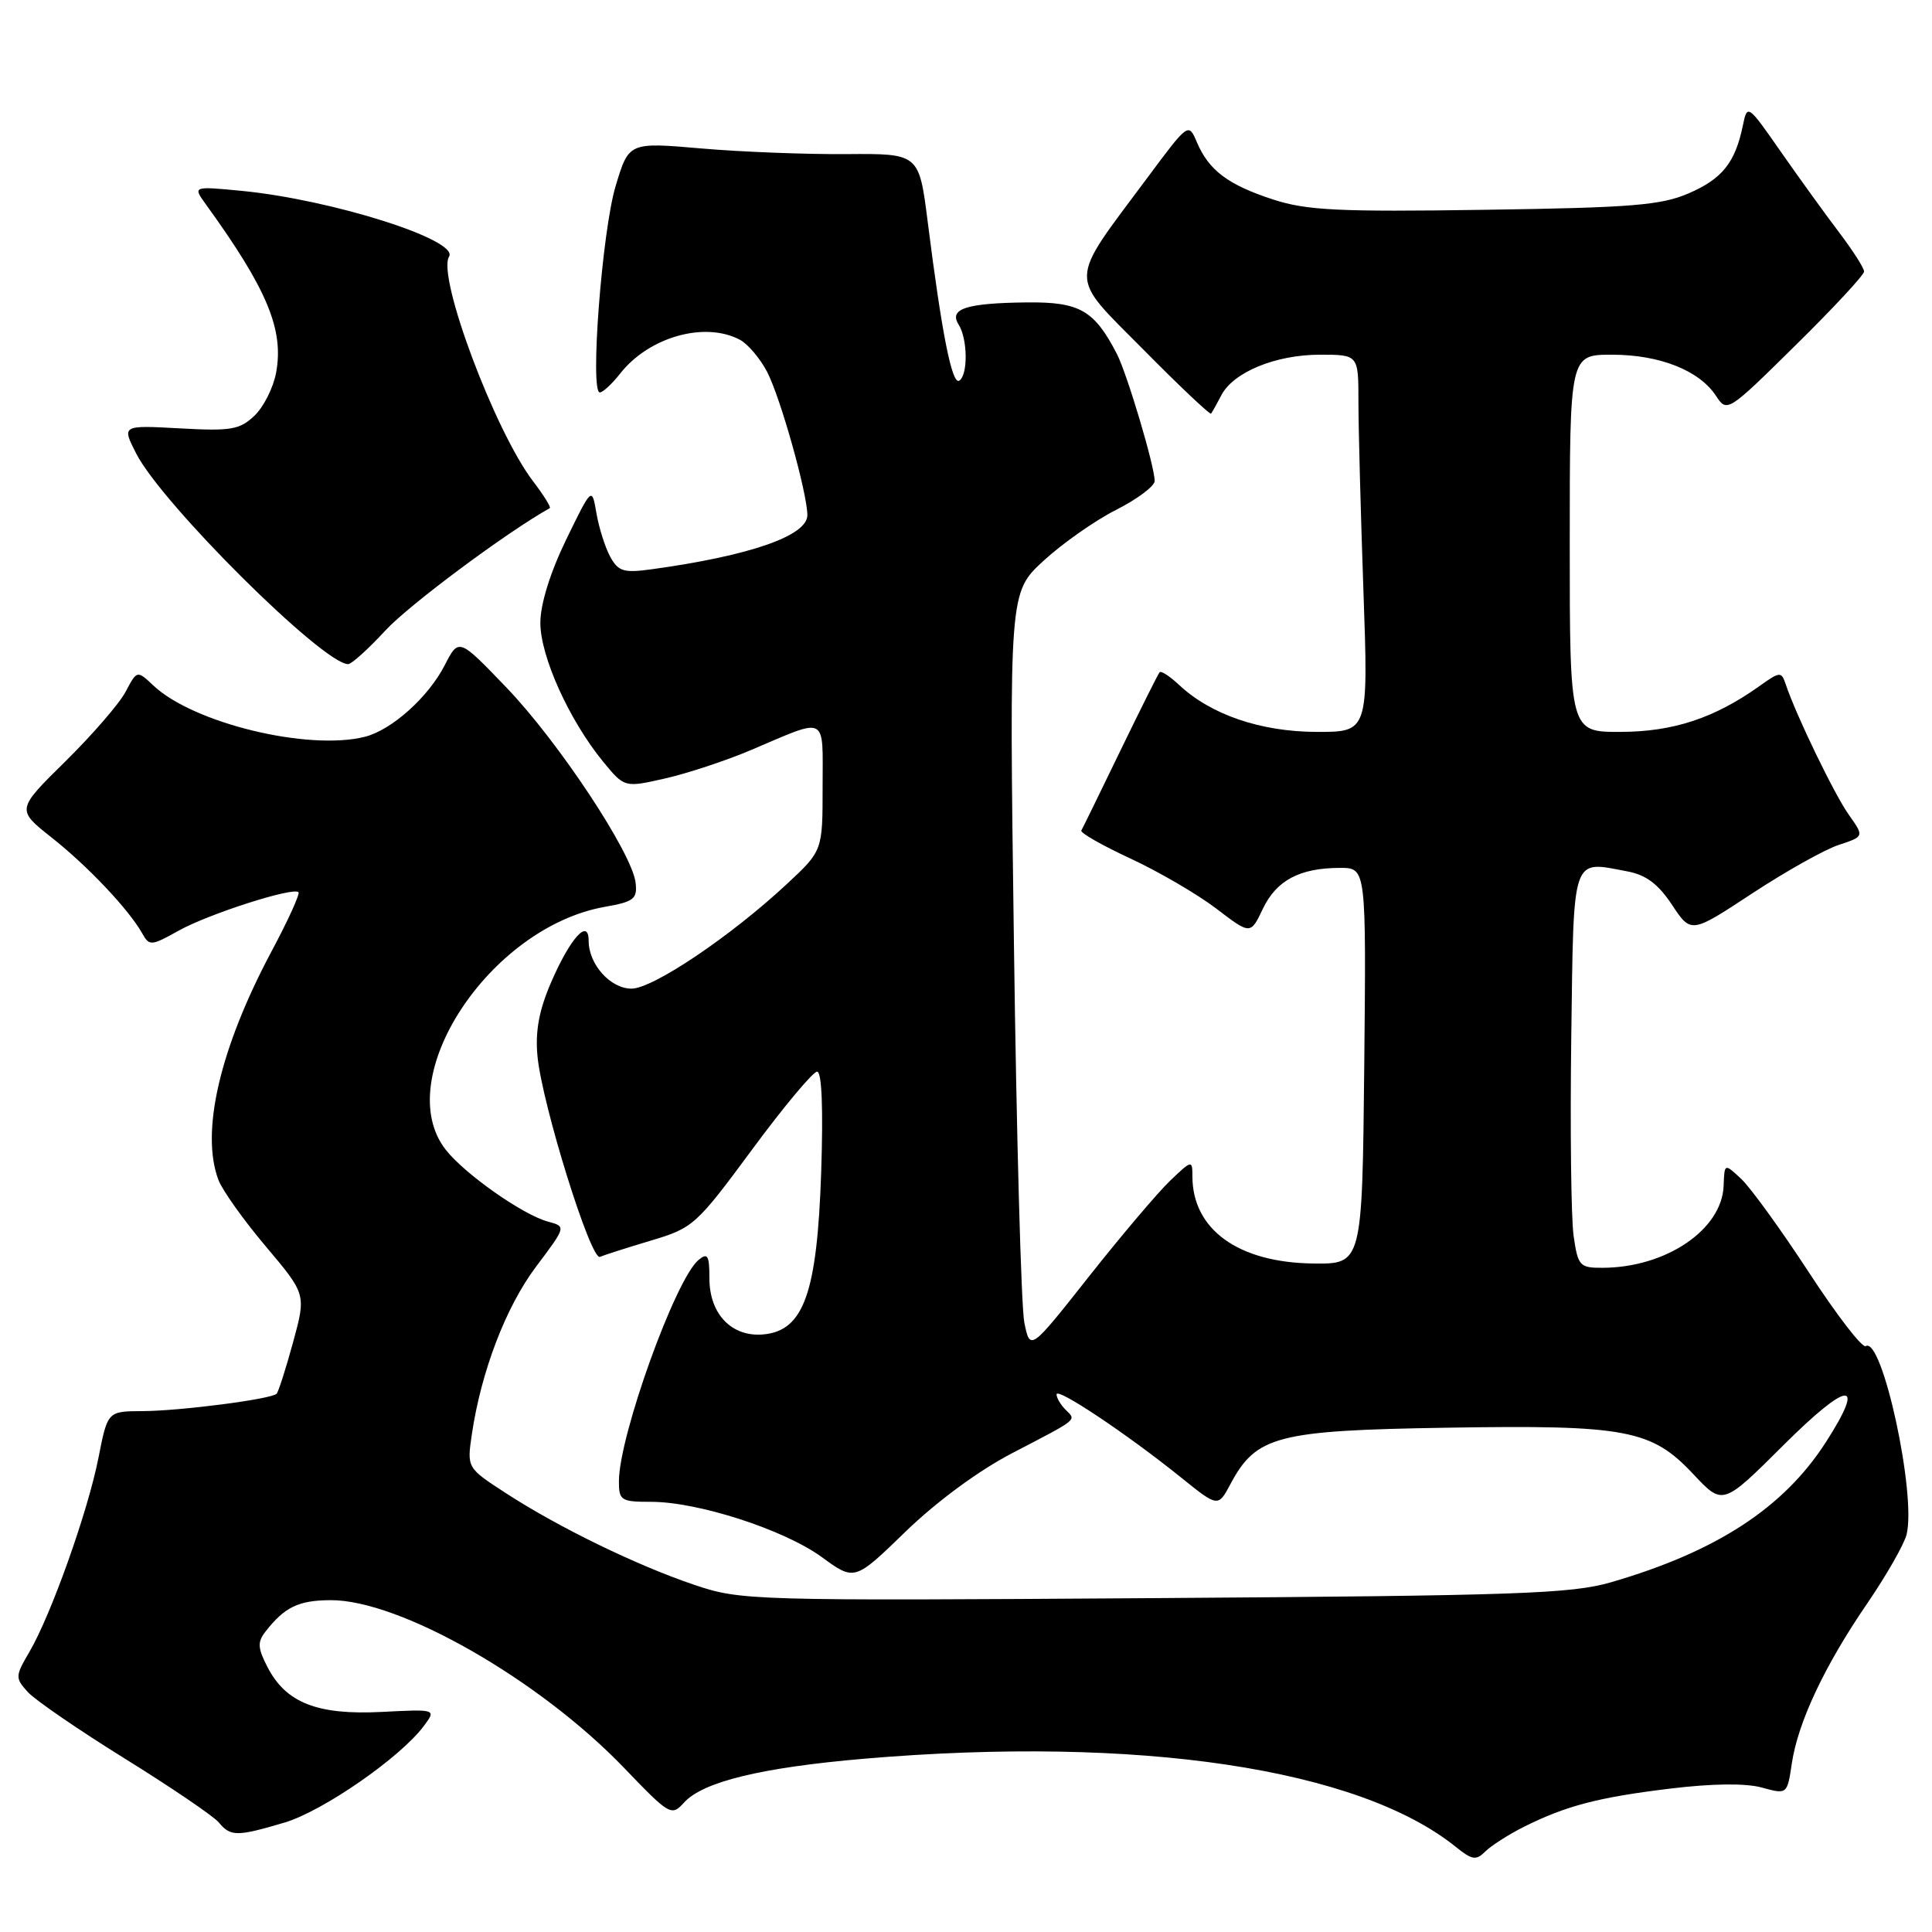 <?xml version="1.0" encoding="UTF-8" standalone="no"?>
<!DOCTYPE svg PUBLIC "-//W3C//DTD SVG 1.1//EN" "http://www.w3.org/Graphics/SVG/1.1/DTD/svg11.dtd" >
<svg xmlns="http://www.w3.org/2000/svg" xmlns:xlink="http://www.w3.org/1999/xlink" version="1.1" viewBox="0 0 256 256">
 <g >
 <path fill="currentColor"
d=" M 201.85 242.10 C 207.48 239.28 211.74 238.16 221.30 237.00 C 226.88 236.32 231.32 236.27 233.45 236.86 C 236.81 237.78 236.81 237.78 237.43 233.64 C 238.25 228.18 241.77 220.70 247.44 212.43 C 249.96 208.74 252.30 204.65 252.63 203.34 C 253.96 198.06 249.40 177.02 247.22 178.37 C 246.76 178.65 243.37 174.25 239.69 168.60 C 236.00 162.95 231.97 157.39 230.74 156.23 C 228.50 154.13 228.50 154.13 228.39 157.11 C 228.18 162.94 220.73 167.98 212.31 167.99 C 209.32 168.00 209.08 167.74 208.51 163.75 C 208.18 161.41 208.04 149.61 208.20 137.51 C 208.53 113.01 208.18 114.06 215.62 115.46 C 218.10 115.92 219.73 117.14 221.56 119.91 C 224.08 123.71 224.08 123.71 232.16 118.39 C 236.61 115.47 241.77 112.57 243.63 111.96 C 247.02 110.84 247.02 110.84 244.99 107.98 C 243.09 105.32 238.00 94.80 236.62 90.68 C 236.04 88.95 235.86 88.96 233.08 90.95 C 227.15 95.16 221.71 96.96 214.75 96.98 C 208.00 97.00 208.00 97.00 208.00 72.00 C 208.00 47.00 208.00 47.00 213.60 47.00 C 219.91 47.00 225.16 49.08 227.37 52.44 C 228.84 54.68 228.91 54.64 237.92 45.75 C 242.92 40.83 247.00 36.43 247.00 35.98 C 247.00 35.52 245.52 33.21 243.72 30.83 C 241.91 28.45 238.43 23.63 235.98 20.12 C 231.58 13.81 231.53 13.77 230.94 16.62 C 229.93 21.54 228.21 23.69 223.78 25.61 C 220.12 27.20 216.20 27.52 196.71 27.80 C 177.37 28.09 173.14 27.88 168.71 26.44 C 162.73 24.49 160.19 22.59 158.60 18.86 C 157.48 16.23 157.48 16.23 152.02 23.57 C 141.44 37.79 141.48 36.19 151.49 46.31 C 156.28 51.16 160.33 54.98 160.47 54.81 C 160.61 54.64 161.22 53.55 161.83 52.38 C 163.42 49.31 169.04 47.00 174.90 47.00 C 180.00 47.00 180.00 47.00 180.00 53.25 C 180.00 56.69 180.30 67.94 180.66 78.25 C 181.32 97.00 181.32 97.00 174.41 96.98 C 167.03 96.95 160.45 94.70 156.25 90.77 C 155.02 89.61 153.85 88.85 153.65 89.08 C 153.45 89.31 151.11 94.00 148.44 99.50 C 145.78 105.00 143.46 109.75 143.28 110.05 C 143.11 110.35 146.04 112.02 149.79 113.76 C 153.54 115.50 158.66 118.49 161.16 120.39 C 165.70 123.86 165.70 123.86 167.34 120.41 C 169.14 116.64 172.24 115.00 177.58 115.00 C 181.03 115.00 181.03 115.00 180.77 141.25 C 180.50 167.50 180.50 167.50 174.00 167.42 C 164.07 167.30 158.00 162.91 158.00 155.86 C 158.00 153.68 157.92 153.70 155.02 156.48 C 153.38 158.05 148.55 163.76 144.27 169.17 C 136.50 179.01 136.50 179.01 135.73 175.26 C 135.31 173.19 134.69 150.57 134.35 125.00 C 133.72 78.50 133.72 78.50 138.27 74.31 C 140.77 72.01 145.11 68.96 147.91 67.55 C 150.71 66.13 153.00 64.41 153.00 63.73 C 153.00 61.78 149.35 49.54 147.99 46.89 C 144.99 41.10 143.07 40.00 136.08 40.07 C 128.04 40.16 125.70 40.91 127.02 43.00 C 128.23 44.91 128.28 49.71 127.10 50.44 C 126.15 51.03 124.79 44.19 122.93 29.42 C 121.78 20.34 121.78 20.34 112.14 20.42 C 106.84 20.46 98.19 20.13 92.91 19.67 C 83.32 18.84 83.32 18.84 81.57 24.67 C 79.78 30.61 78.14 52.00 79.48 52.00 C 79.88 52.00 81.10 50.87 82.19 49.48 C 86.01 44.63 93.42 42.55 98.06 45.03 C 99.11 45.60 100.73 47.51 101.65 49.28 C 103.41 52.67 106.95 65.27 106.98 68.24 C 107.01 70.99 99.39 73.64 86.29 75.44 C 82.63 75.94 81.92 75.71 80.85 73.76 C 80.18 72.52 79.36 69.92 79.03 68.00 C 78.43 64.50 78.43 64.50 75.02 71.50 C 72.91 75.85 71.61 80.02 71.60 82.50 C 71.58 86.94 75.43 95.46 79.93 100.94 C 82.75 104.37 82.75 104.37 88.13 103.15 C 91.08 102.48 96.20 100.79 99.50 99.39 C 109.79 95.02 109.00 94.62 109.00 104.25 C 109.00 112.73 109.00 112.73 104.25 117.15 C 96.83 124.06 86.52 131.00 83.68 131.00 C 80.88 131.00 78.00 127.78 78.00 124.66 C 78.00 121.58 75.54 124.32 73.00 130.22 C 71.41 133.91 70.91 136.68 71.22 139.96 C 71.84 146.37 78.29 167.08 79.50 166.54 C 80.05 166.30 83.09 165.33 86.26 164.38 C 91.83 162.72 92.26 162.34 99.65 152.33 C 103.84 146.65 107.73 142.00 108.27 142.00 C 108.90 142.00 109.09 146.90 108.81 155.35 C 108.27 171.30 106.51 176.28 101.22 176.81 C 96.99 177.23 94.00 174.15 94.00 169.38 C 94.00 166.34 93.77 165.95 92.56 166.95 C 89.50 169.49 82.04 190.21 82.01 196.25 C 82.00 198.82 82.28 199.00 86.25 199.00 C 92.48 198.99 103.91 202.69 108.90 206.33 C 113.24 209.50 113.24 209.50 120.01 202.93 C 124.11 198.96 129.69 194.85 134.14 192.54 C 143.03 187.91 142.64 188.24 141.18 186.78 C 140.53 186.13 140.00 185.22 140.00 184.76 C 140.00 183.78 149.33 190.01 156.45 195.74 C 161.40 199.73 161.40 199.73 163.06 196.61 C 166.46 190.26 169.23 189.54 191.62 189.18 C 215.54 188.79 218.83 189.42 224.39 195.35 C 228.28 199.50 228.28 199.50 236.31 191.50 C 244.95 182.90 247.32 182.71 241.96 191.06 C 236.37 199.78 227.46 205.59 213.50 209.65 C 208.20 211.19 201.15 211.43 152.90 211.76 C 99.39 212.12 98.17 212.08 92.00 210.00 C 84.38 207.43 74.02 202.39 67.03 197.85 C 61.87 194.50 61.87 194.50 62.52 190.07 C 63.75 181.73 67.03 173.16 71.03 167.84 C 75.03 162.52 75.03 162.52 72.61 161.87 C 69.29 160.98 61.61 155.58 59.08 152.37 C 51.68 142.96 64.82 122.87 80.15 120.16 C 84.00 119.48 84.47 119.11 84.22 116.96 C 83.77 113.05 74.04 98.34 67.15 91.15 C 60.79 84.52 60.79 84.52 58.93 88.14 C 56.76 92.38 51.89 96.74 48.34 97.63 C 40.84 99.51 25.65 95.84 20.34 90.85 C 18.16 88.80 18.16 88.80 16.65 91.65 C 15.83 93.22 12.23 97.37 8.66 100.89 C 2.17 107.28 2.17 107.28 6.83 110.97 C 11.64 114.77 17.07 120.52 18.84 123.67 C 19.79 125.37 20.03 125.35 23.67 123.32 C 27.62 121.11 38.84 117.51 39.55 118.22 C 39.77 118.44 38.17 121.97 35.98 126.06 C 29.12 138.93 26.54 150.03 28.95 156.36 C 29.47 157.73 32.29 161.69 35.23 165.17 C 40.57 171.50 40.57 171.50 38.83 177.87 C 37.87 181.38 36.89 184.44 36.65 184.68 C 35.93 185.40 23.87 186.96 18.88 186.98 C 14.26 187.00 14.26 187.00 13.05 193.15 C 11.65 200.27 6.77 213.98 3.90 218.88 C 2.01 222.10 2.00 222.34 3.67 224.19 C 4.64 225.26 10.44 229.24 16.58 233.05 C 22.71 236.85 28.29 240.65 28.99 241.48 C 30.55 243.37 31.39 243.37 37.70 241.50 C 42.80 239.98 53.06 232.87 56.16 228.70 C 57.82 226.47 57.82 226.47 50.56 226.84 C 42.05 227.27 37.90 225.64 35.45 220.91 C 34.14 218.37 34.09 217.58 35.19 216.18 C 37.72 212.94 39.54 212.06 43.77 212.03 C 52.93 211.96 71.45 222.54 82.71 234.27 C 88.73 240.54 88.97 240.69 90.64 238.85 C 93.13 236.09 100.88 234.21 114.50 233.04 C 150.82 229.95 180.05 234.31 192.96 244.77 C 195.06 246.46 195.60 246.54 196.80 245.34 C 197.58 244.57 199.85 243.11 201.85 242.10 Z  M 51.09 83.52 C 54.18 80.17 67.10 70.55 72.85 67.33 C 73.04 67.22 72.04 65.61 70.62 63.75 C 65.56 57.11 57.89 36.61 59.50 34.01 C 60.86 31.80 43.97 26.45 32.02 25.29 C 25.54 24.67 25.54 24.67 27.28 27.08 C 35.42 38.33 37.65 43.70 36.58 49.41 C 36.21 51.39 34.92 53.95 33.70 55.10 C 31.76 56.94 30.58 57.14 23.82 56.76 C 16.13 56.34 16.13 56.34 18.05 60.10 C 21.46 66.78 42.82 88.00 46.13 88.00 C 46.59 88.00 48.82 85.98 51.09 83.52 Z "/>
</g>
</svg>